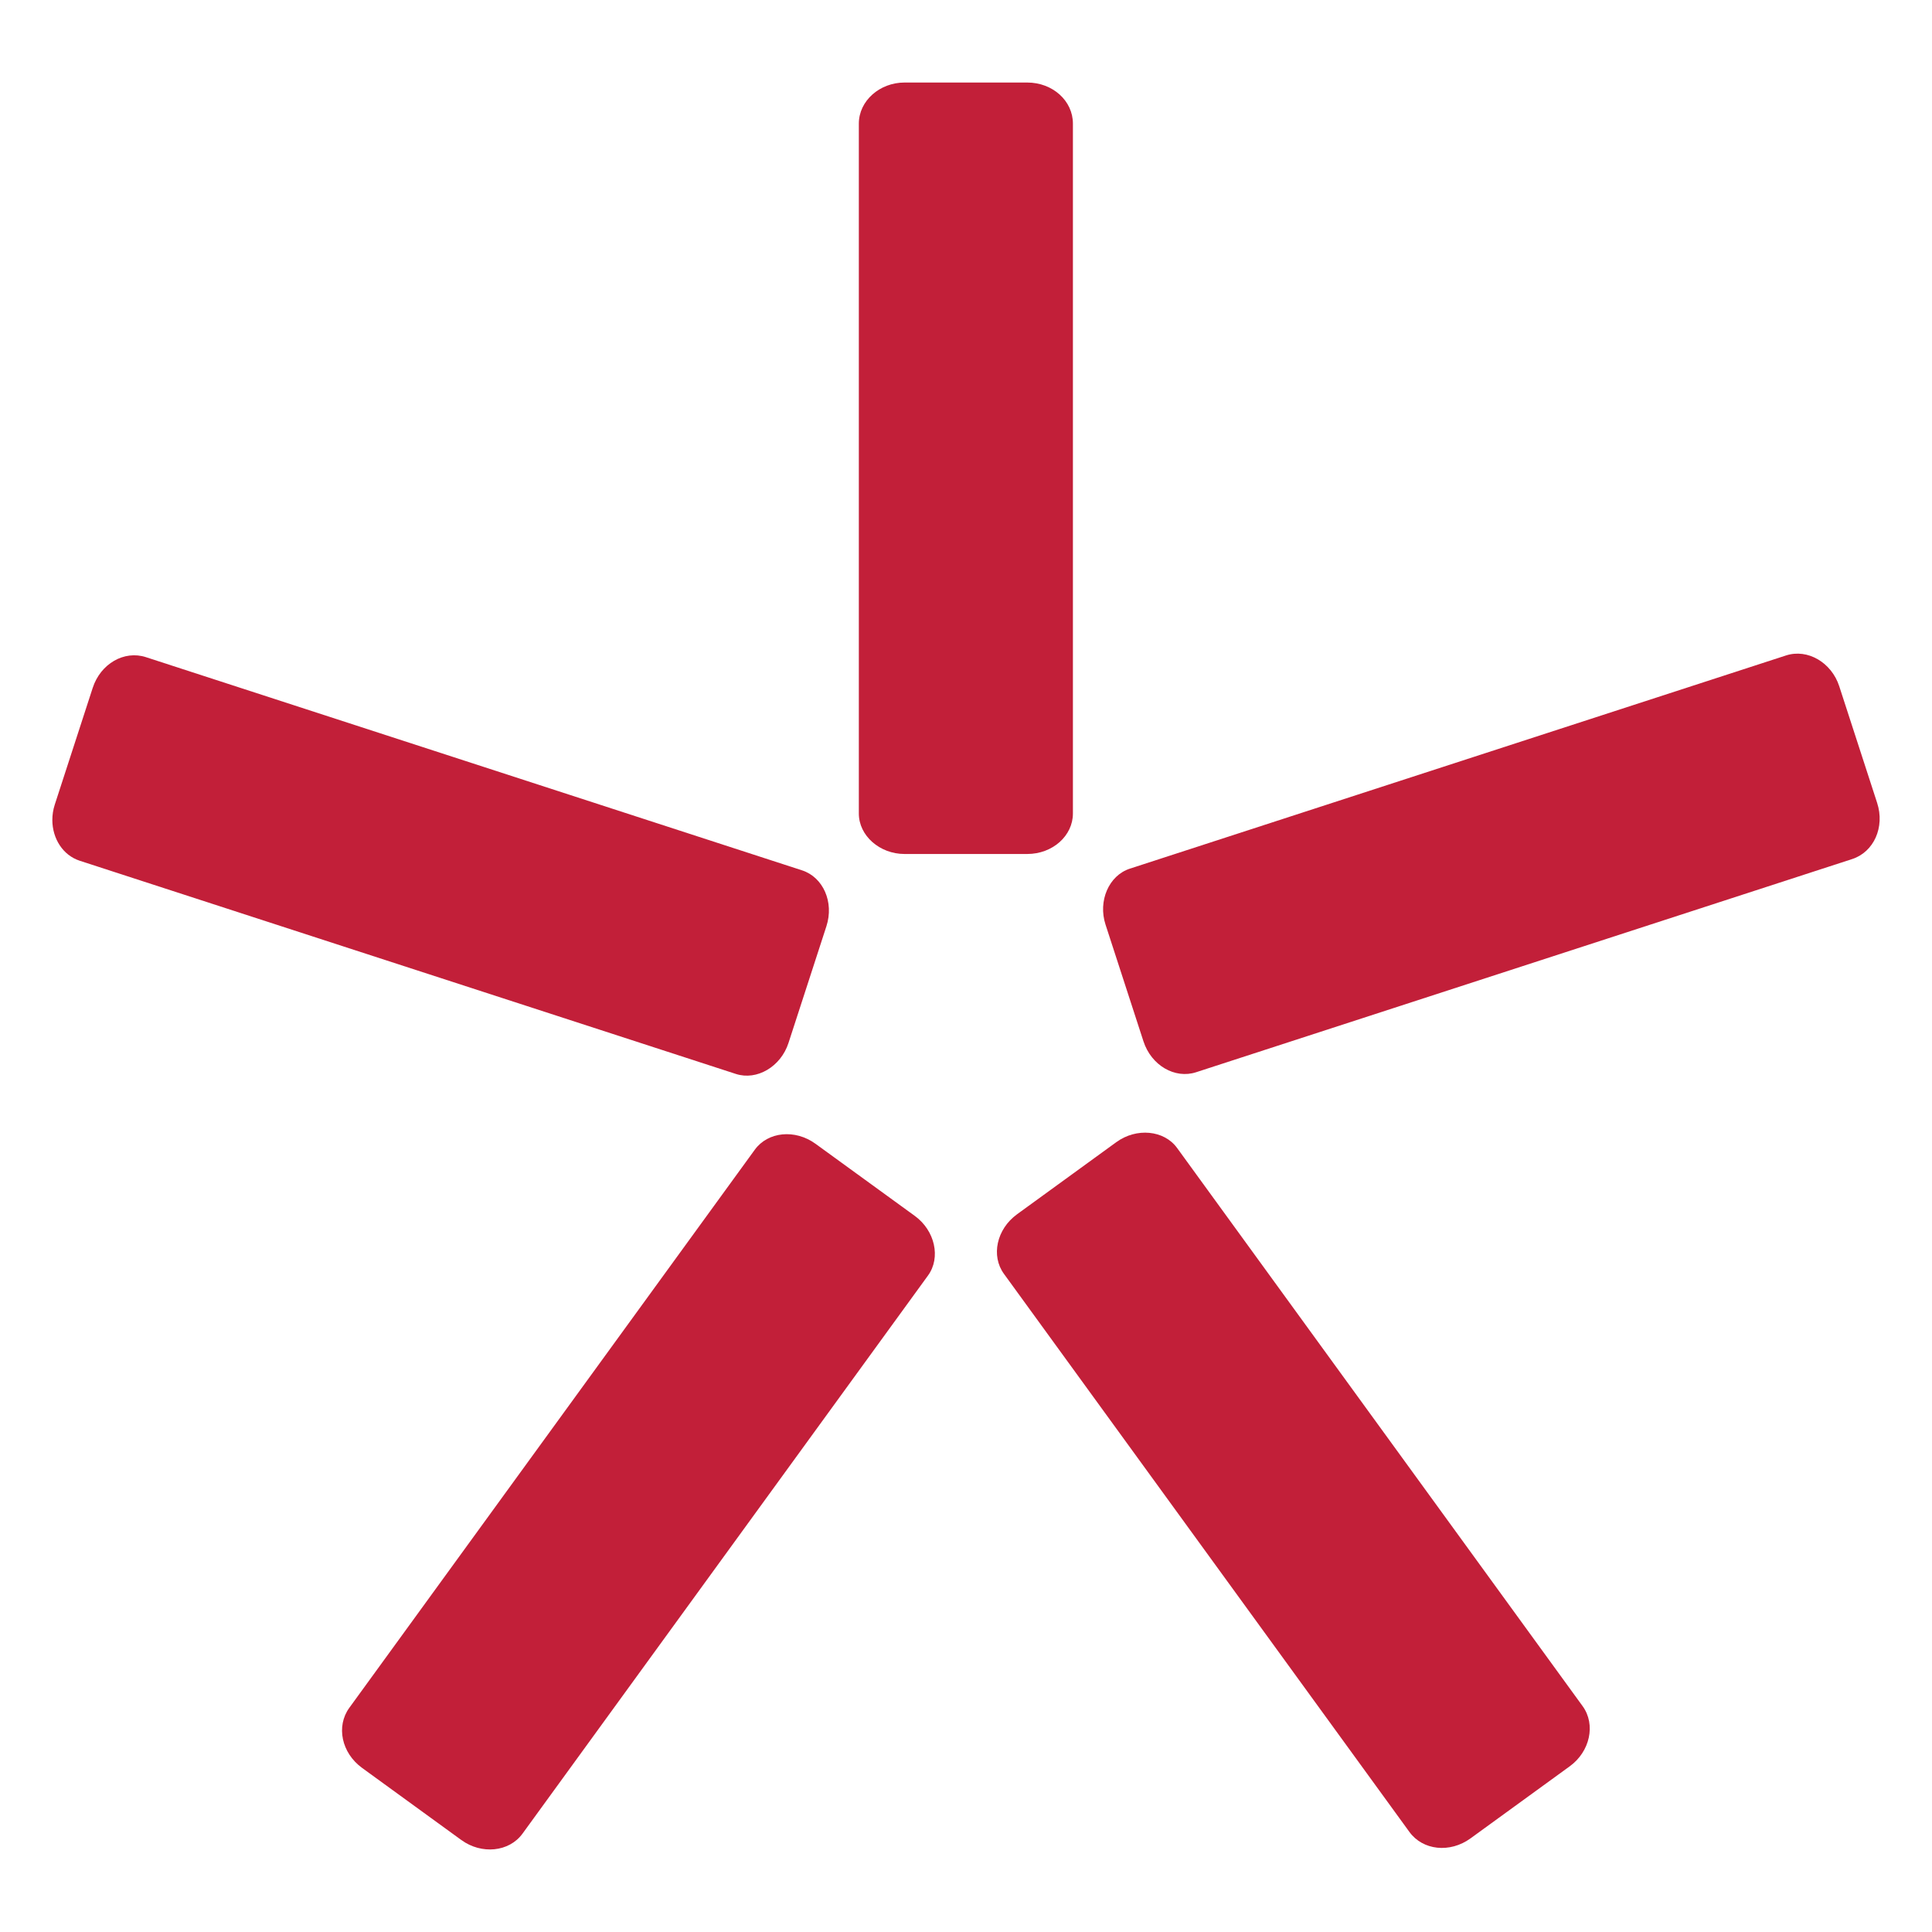 <?xml version="1.0" encoding="UTF-8"?>
<!DOCTYPE svg PUBLIC "-//W3C//DTD SVG 1.1//EN" "http://www.w3.org/Graphics/SVG/1.1/DTD/svg11.dtd">
<!-- Creator: CorelDRAW -->
<svg xmlns="http://www.w3.org/2000/svg" xml:space="preserve" width="85mm" height="85mm" version="1.1" style="shape-rendering:geometricPrecision; text-rendering:geometricPrecision; image-rendering:optimizeQuality; fill-rule:evenodd; clip-rule:evenodd"
viewBox="0 0 8500 8500"
 xmlns:xlink="http://www.w3.org/1999/xlink"
 xmlns:xodm="http://www.corel.com/coreldraw/odm/2003">
 <defs>
  <style type="text/css">
   <![CDATA[
    .fil0 {fill:#C21F39}
   ]]>
  </style>
 </defs>
 <g id="Слой_x0020_1">
  <g id="_2320444489152">
   <path class="fil0" d="M4519.39 3757.2c111.99,0 200.99,-80.4 200.99,-178.03l0.02 -3035.15c0,-100.51 -89.02,-180.91 -201.01,-180.91l-539.84 0c-109.12,0 -201.01,80.4 -201.01,180.91l0 3035.15c0,97.63 91.89,178.03 201.01,178.03l539.84 0z"/>
   <path class="fil0" d="M3635.79 4075.31c34.6,-106.51 -14.35,-216.01 -107.21,-246.17l-2886.6 -937.92c-95.57,-31.06 -199.55,28.76 -234.16,135.26l-166.82 513.42c-7.38,22.71 -10.84,45.81 -10.75,68.38 0.34,80.62 46.01,154.43 120.68,178.69l2886.61 937.91c92.85,30.17 197.71,-32.37 231.43,-136.15l166.82 -513.42z"/>
   <path class="fil0" d="M3588.11 5032.29c-90.58,-65.83 -209.86,-53.1 -267.26,25.87l-1784 2455.47c-59.08,81.35 -34.33,198.68 56.27,264.51l436.75 317.34c88.27,64.1 209.86,53.09 268.94,-28.23l1784.02 -2455.49c57.38,-78.97 30.3,-198.02 -57.97,-262.19l-436.75 -317.28z"/>
   <path class="fil0" d="M4474.81 5342.12c-90.6,65.83 -115.37,183.2 -57.97,262.19l1784.02 2455.49c59.06,81.3 178.35,94.05 268.95,28.22l436.75 -317.29c88.27,-64.15 115.35,-183.22 56.25,-264.51l-1784.01 -2455.51c-57.38,-78.99 -178.97,-90.01 -267.26,-25.88l-436.73 317.29z"/>
   <path class="fil0" d="M5030.69 4581.28c34.61,106.51 138.58,166.32 231.44,136.16l2886.6 -937.92c95.59,-31.06 144.51,-140.56 109.92,-247.07l-166.79 -513.42c-33.71,-103.77 -138.58,-166.32 -234.17,-135.25l-2886.61 937.91c-92.85,30.16 -140.92,142.4 -107.21,246.17l166.82 513.42z"/>
  </g>
 </g>
</svg>
